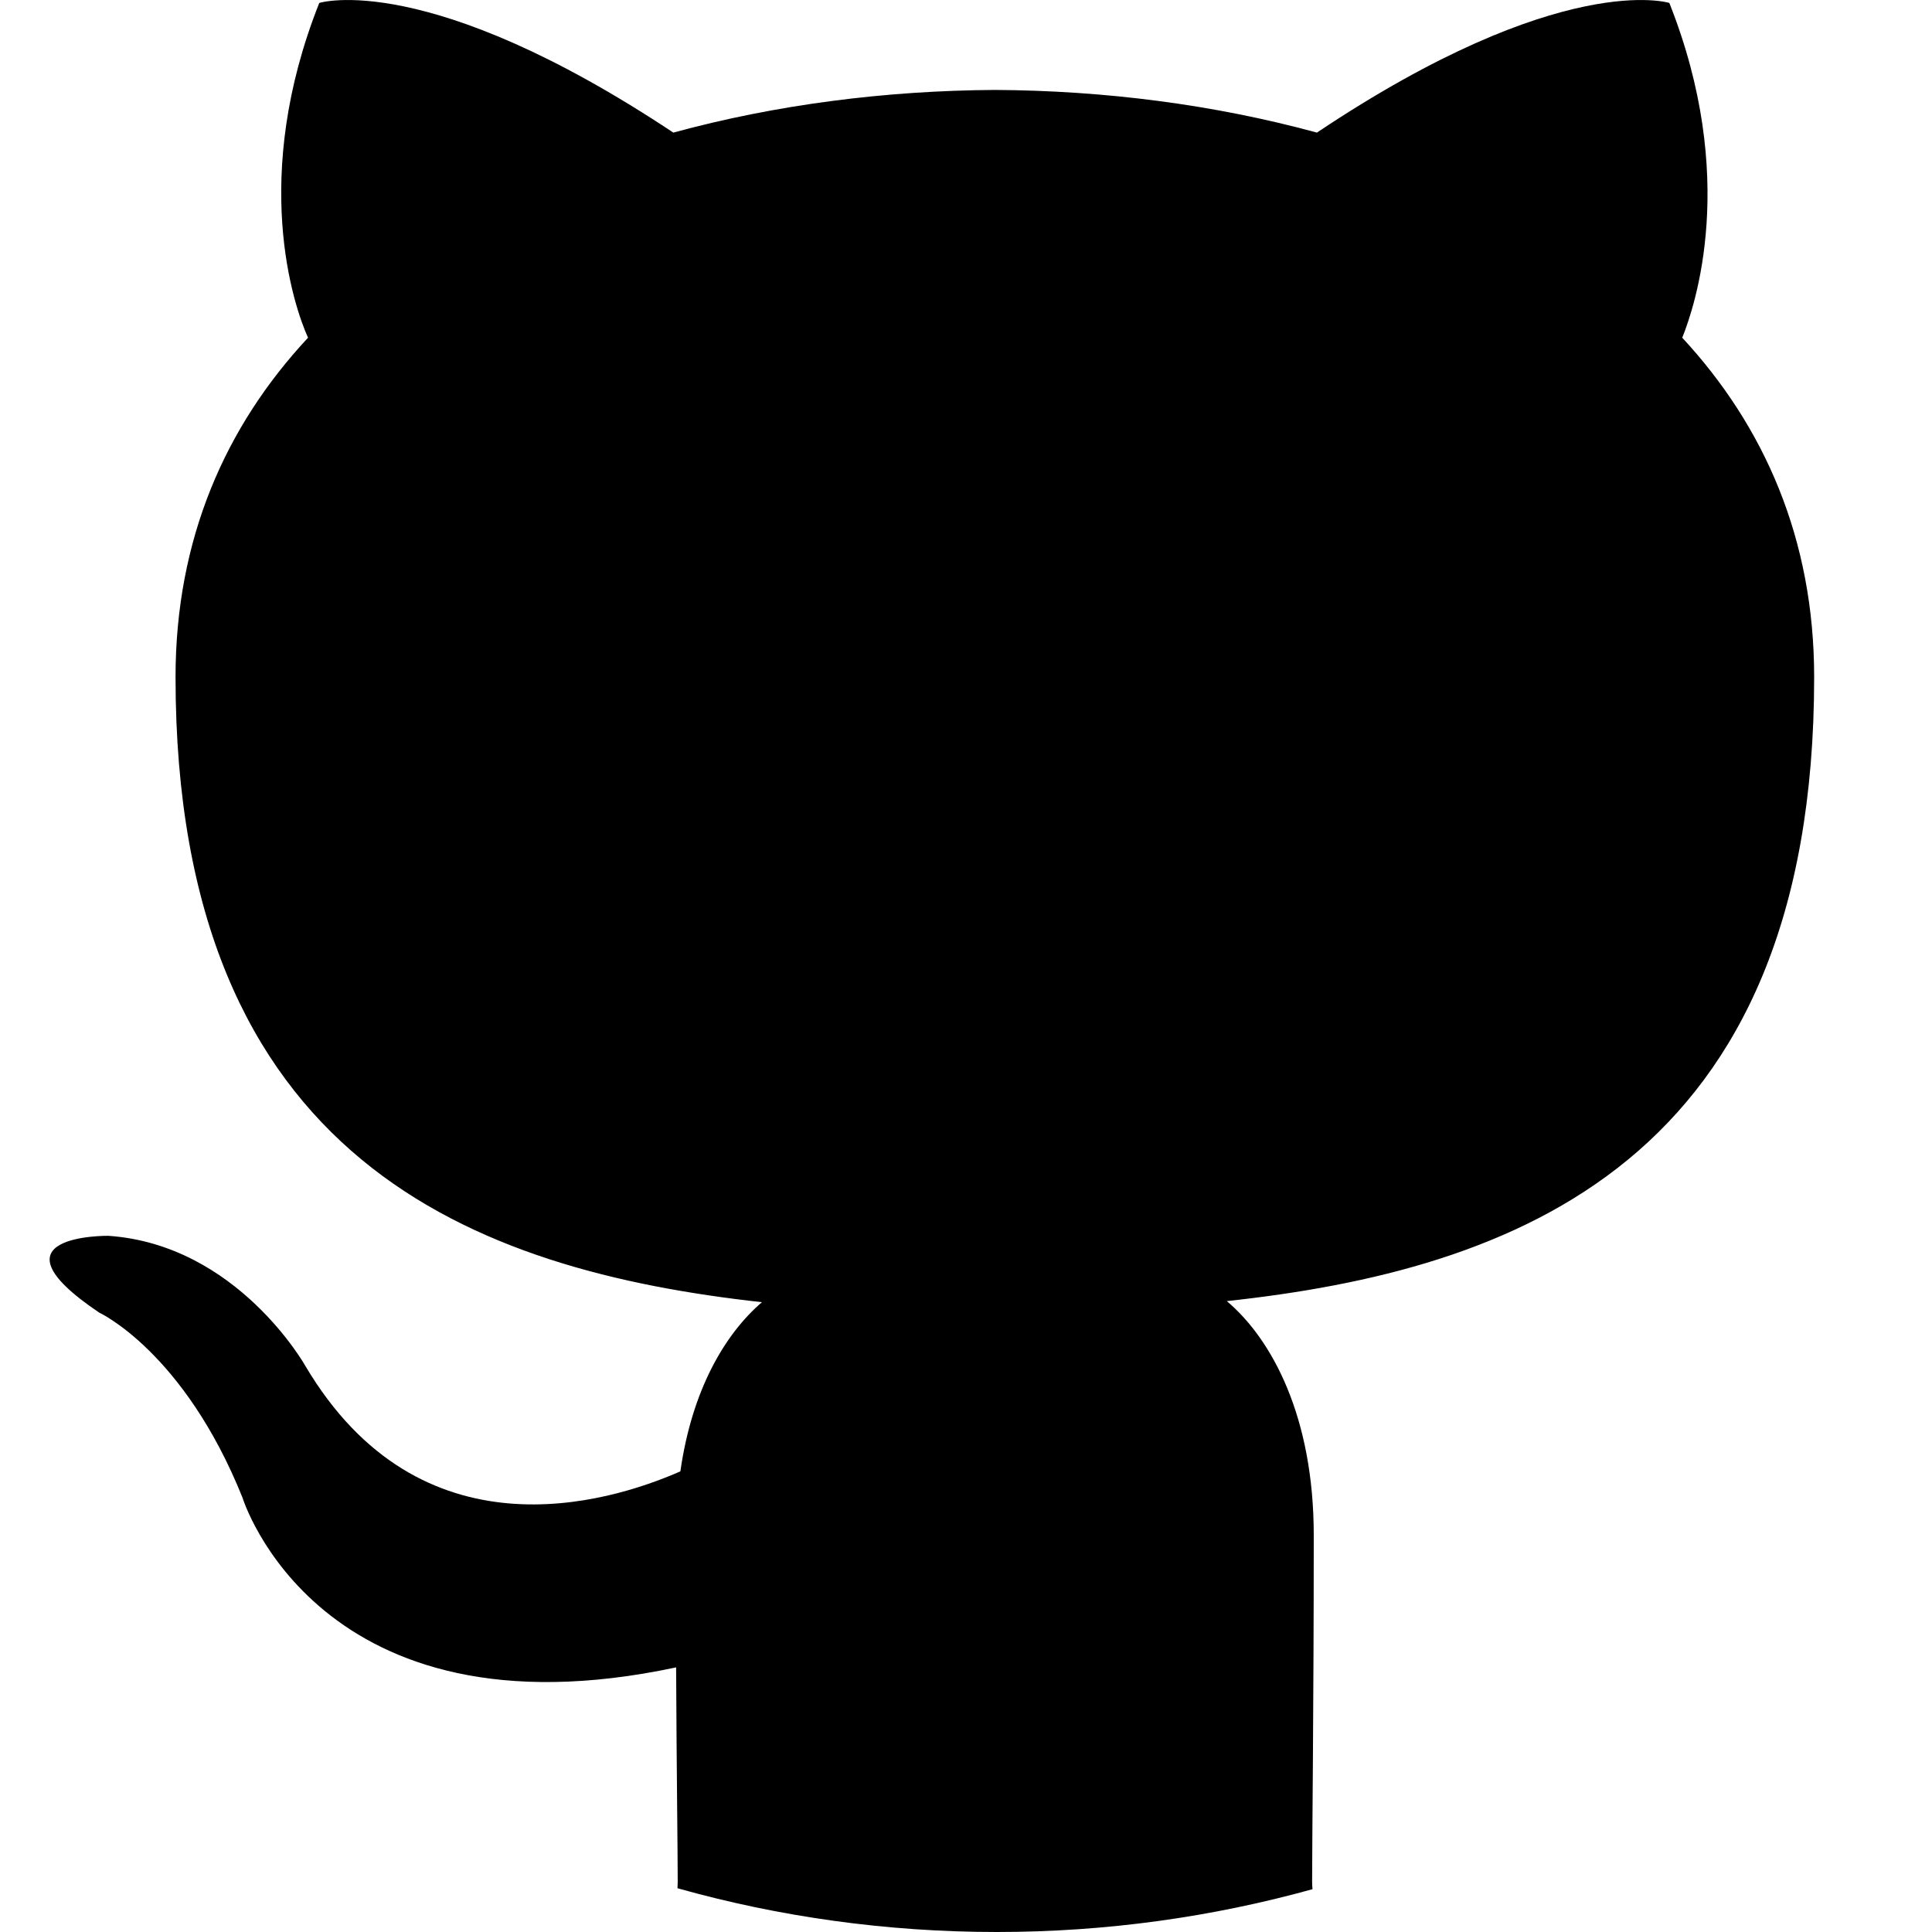 <?xml version="1.0" encoding="utf-8"?>
<!-- Generator: Adobe Illustrator 16.0.0, SVG Export Plug-In . SVG Version: 6.00 Build 0)  -->
<!DOCTYPE svg PUBLIC "-//W3C//DTD SVG 1.1//EN" "http://www.w3.org/Graphics/SVG/1.1/DTD/svg11.dtd">
<svg version="1.1" id="Capa_1" xmlns="http://www.w3.org/2000/svg" xmlns:xlink="http://www.w3.org/1999/xlink" x="0px" y="0px"
	 width="56.693px" height="56.693px" viewBox="227.466 227.466 56.693 56.693"
	 enable-background="new 227.466 227.466 56.693 56.693" xml:space="preserve">
<path d="M266.017,272.516c0-3.479-1.229-5.754-2.551-6.87c8.404-0.91,17.235-4.051,17.235-18.31c0-4.052-1.464-7.363-3.871-9.96
	c0.377-0.938,1.652-4.712-0.379-9.824c0,0-3.163-0.995-10.341,3.805c-3.022-0.824-6.233-1.234-9.442-1.252
	c-3.211,0.019-6.422,0.428-9.444,1.252c-7.226-4.8-10.389-3.805-10.389-3.805c-2.031,5.112-0.755,8.886-0.33,9.824
	c-2.424,2.598-3.888,5.909-3.888,9.96c0,14.222,8.818,17.413,17.207,18.342c-1.08,0.928-2.051,2.562-2.393,4.964
	c-2.159,0.947-7.633,2.587-11.001-3.088c0,0-1.994-3.565-5.787-3.824c0,0-3.687-0.048-0.265,2.254c0,0,2.484,1.146,4.204,5.43
	c0,0,2.216,7.219,12.724,4.98c0.015,3.094,0.047,5.429,0.047,6.312c0,0.054-0.003,0.111-0.007,0.169
	c2.979,0.837,6.124,1.284,9.372,1.284c3.208,0,6.314-0.438,9.262-1.256c-0.007-0.075-0.011-0.15-0.011-0.225
	C265.969,281.475,266.017,277.482,266.017,272.516z"/>
</svg>
